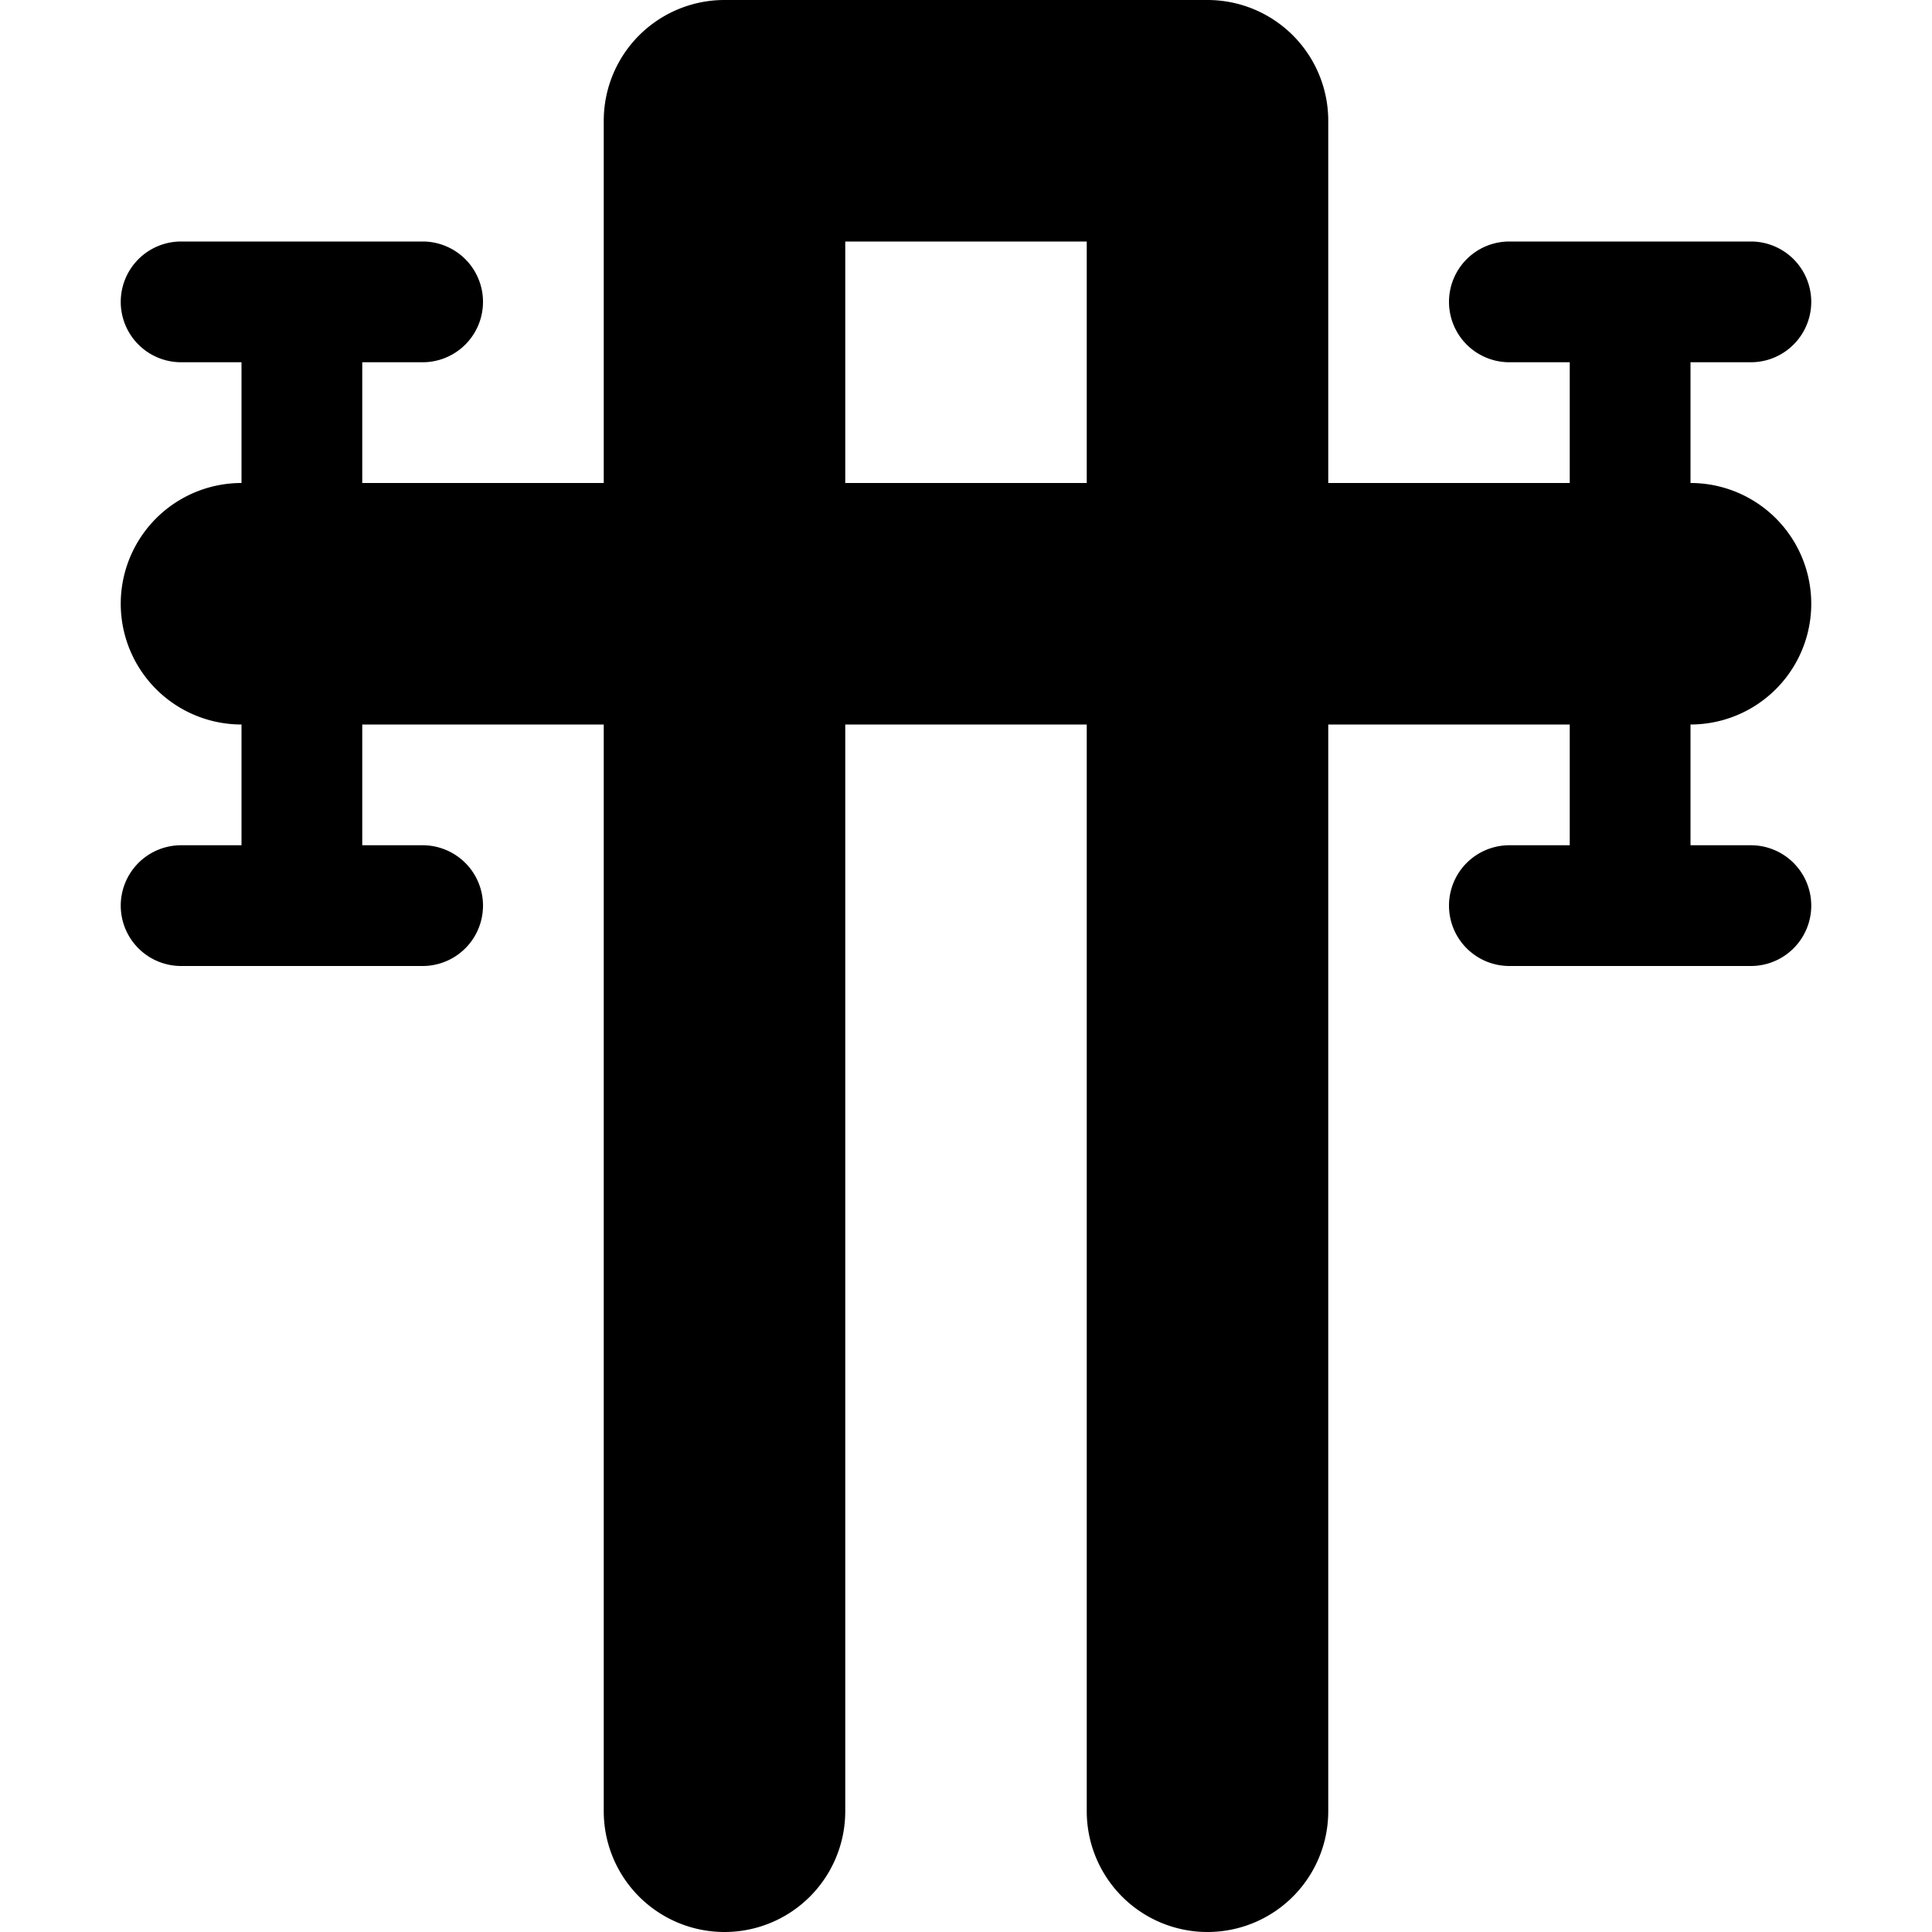 <svg xmlns="http://www.w3.org/2000/svg" viewBox="0 0 16 16">
  <path d="M6 0h4a1 1 0 0 1 1 1v3h2V3h-.5a.5.5 0 0 1 0-1h2a.5.5 0 0 1 0 1H14v1a1 1 0 1 1 0 2v1h.5a.5.5 0 0 1 0 1h-2a.5.5 0 0 1 0-1h.5V6h-2v9a1 1 0 1 1-2 0V6H7v9a1 1 0 1 1-2 0V6H3v1h.5a.5.5 0 0 1 0 1h-2a.5.5 0 0 1 0-1H2V6a1 1 0 0 1 0-2V3h-.5a.5.5 0 0 1 0-1h2a.5.5 0 0 1 0 1H3v1h2V1a1 1 0 0 1 1-1m1 2v2h2V2z"/>
</svg>
